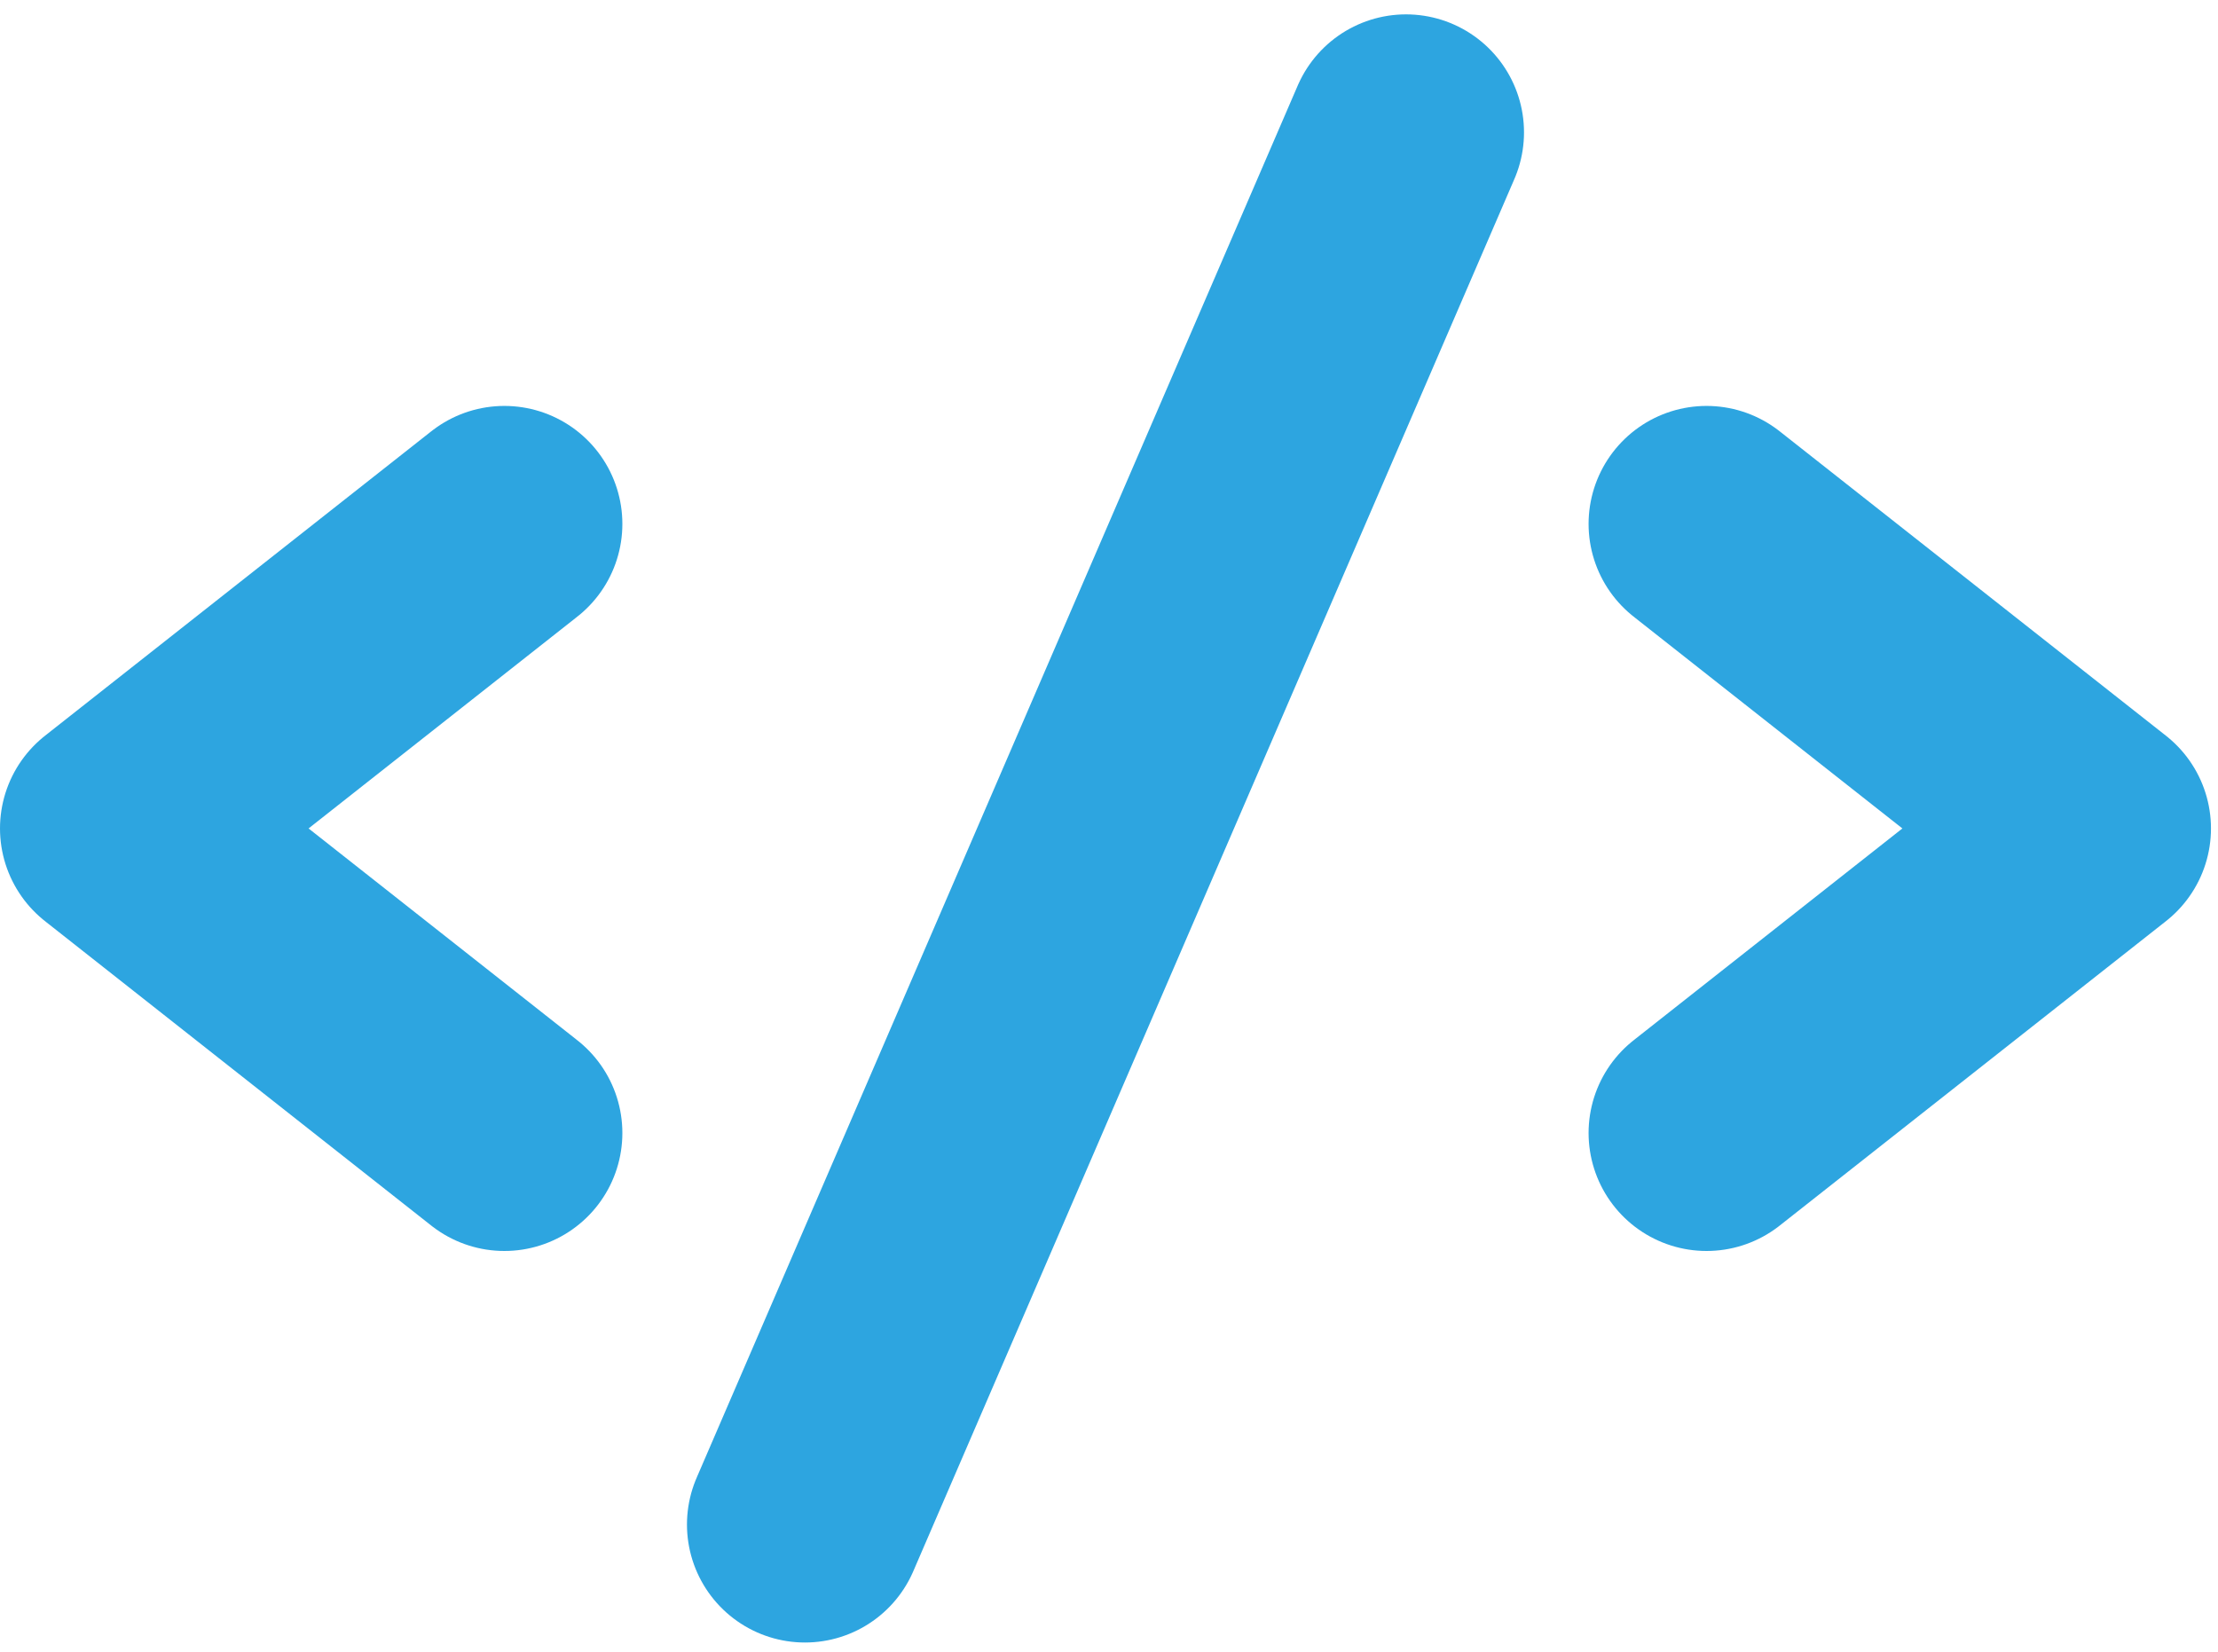 <svg width="94" height="70" viewBox="0 0 94 70" fill="none" xmlns="http://www.w3.org/2000/svg">
<path d="M21.376 22.203L5 35.109L21.376 48.016" stroke="#2DA5E0" stroke-width="10" stroke-linecap="round" stroke-linejoin="round"/>
<path d="M72.325 22.203L88.702 35.109L72.325 48.016" stroke="#2DA5E0" stroke-width="10" stroke-linecap="round" stroke-linejoin="round"/>
<path d="M59.588 5.609L34.114 64.609" stroke="#2DA5E0" stroke-width="10" stroke-linecap="round" stroke-linejoin="round"/>
</svg>
